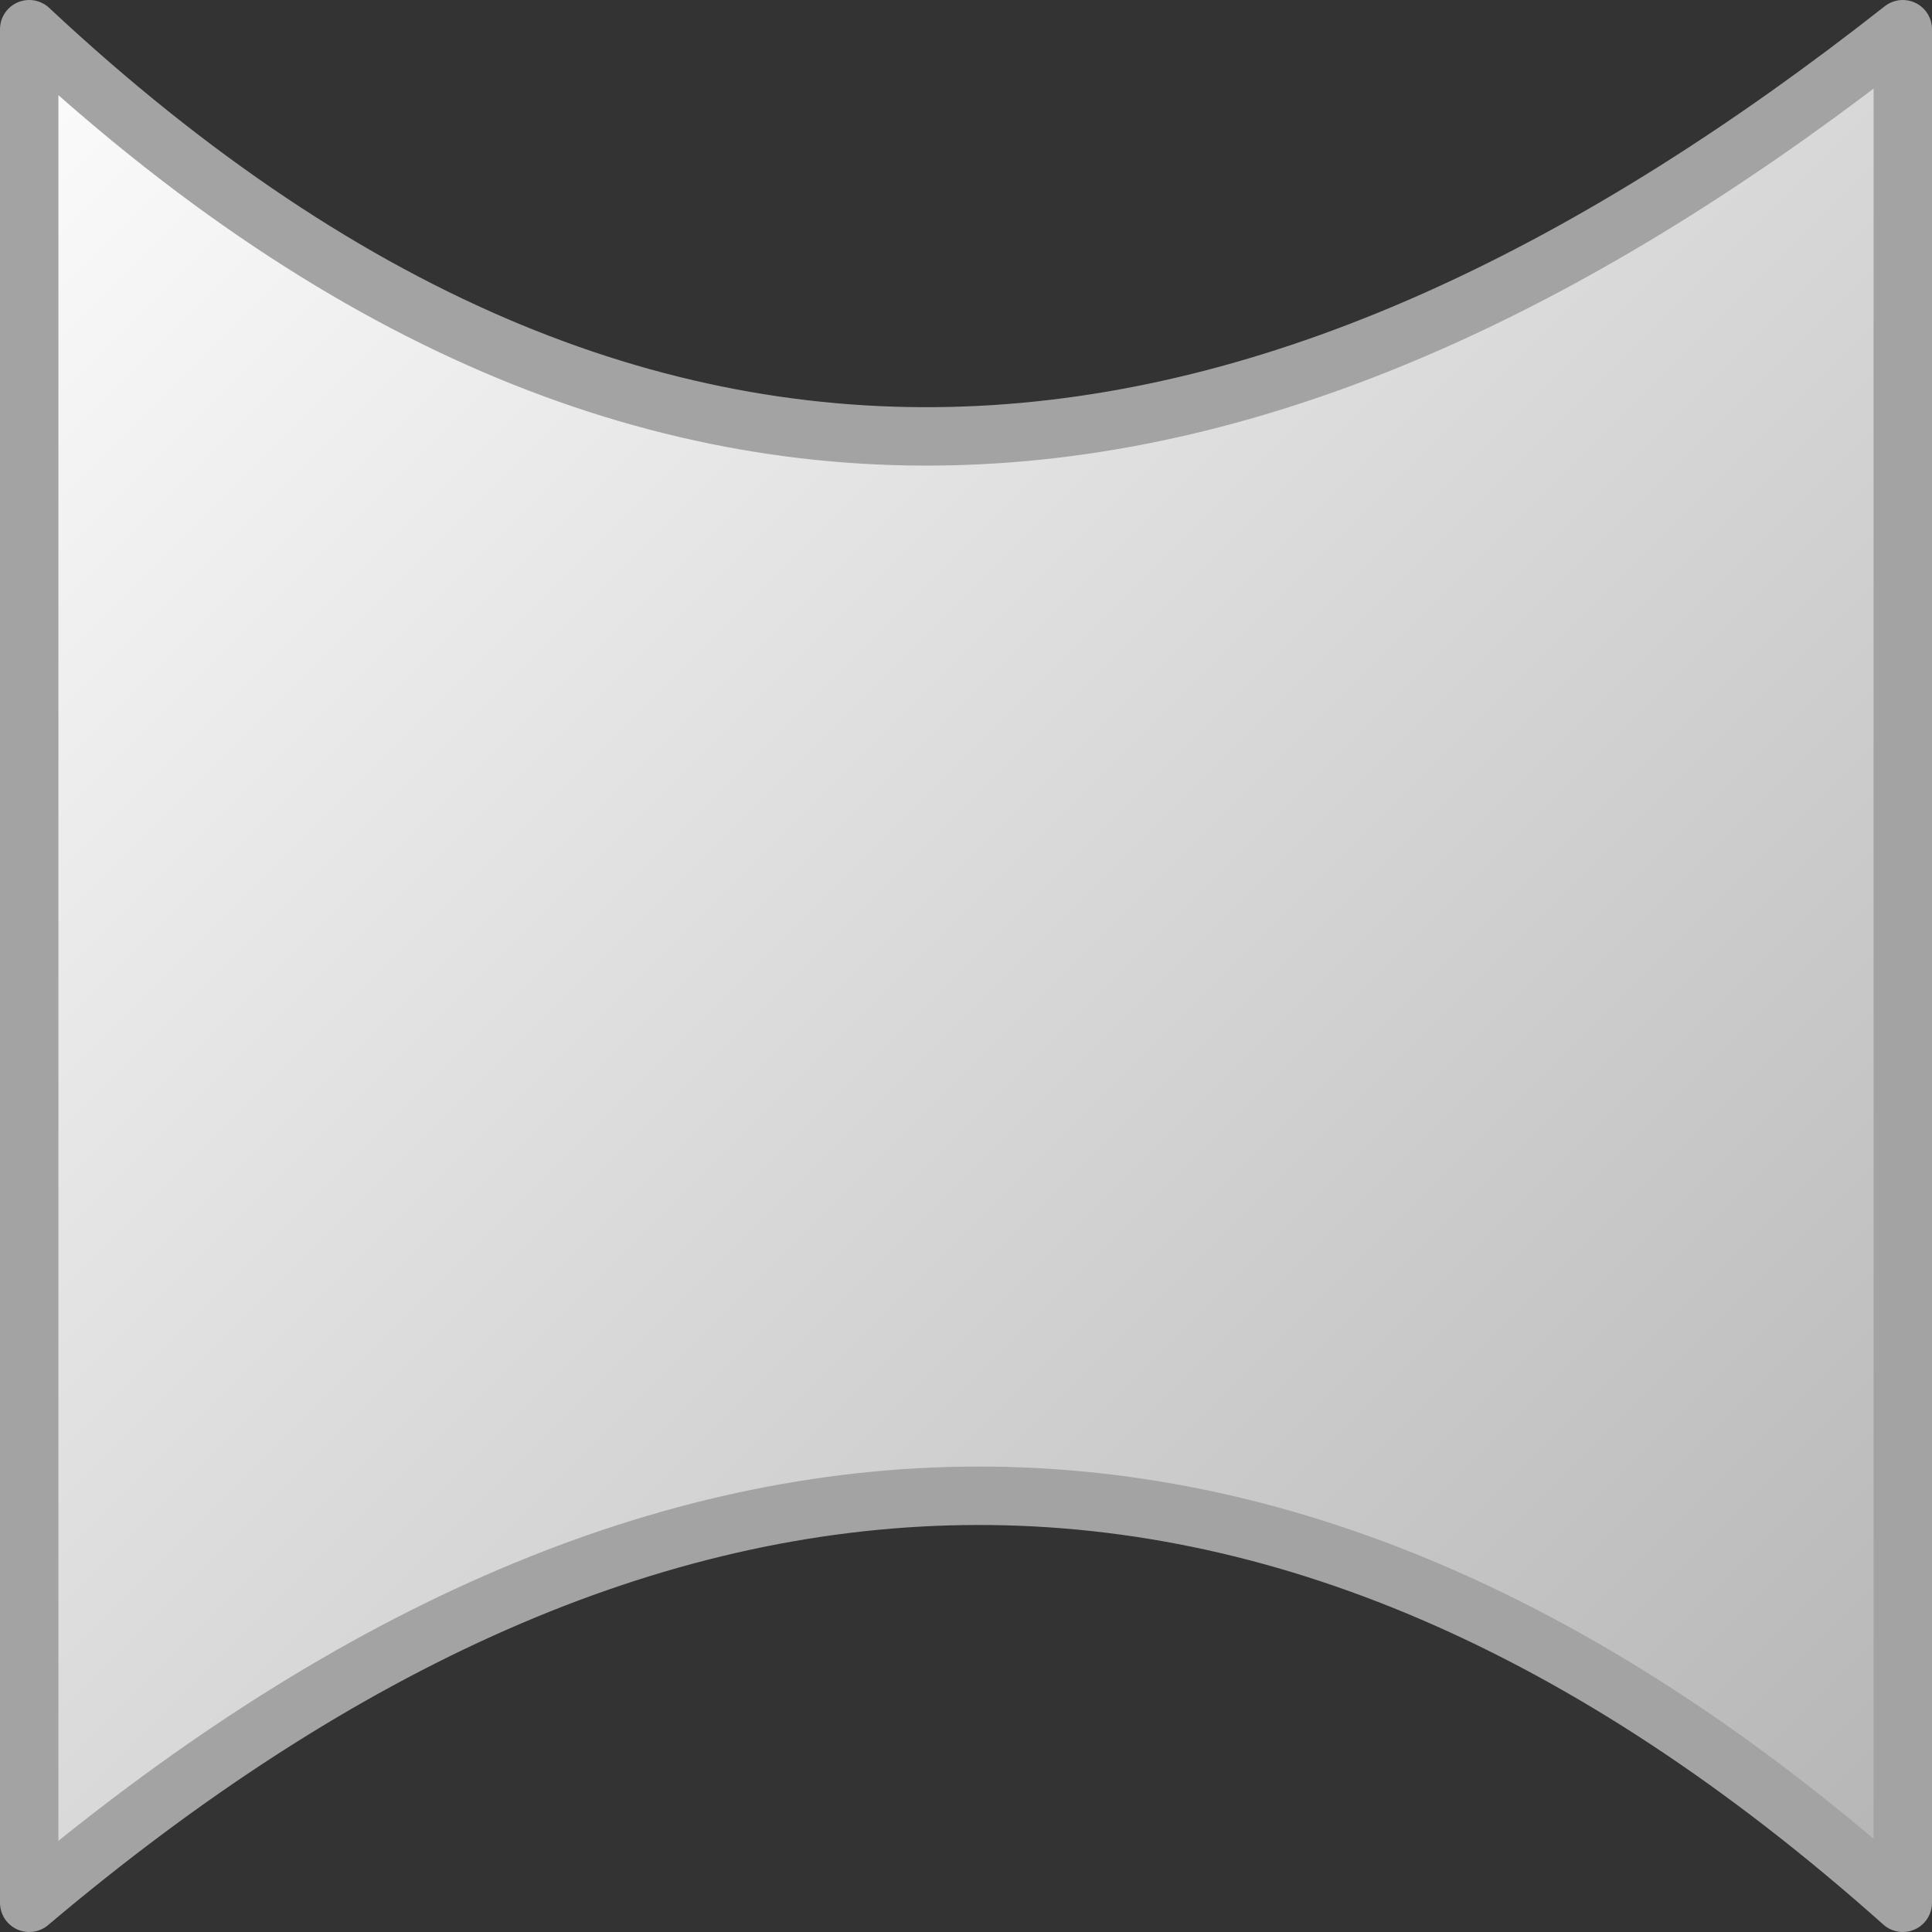 <?xml version="1.0" encoding="UTF-8" standalone="no"?>
<svg
   xmlns:dc="http://purl.org/dc/elements/1.1/"
   xmlns:cc="http://creativecommons.org/ns#"
   xmlns:rdf="http://www.w3.org/1999/02/22-rdf-syntax-ns#"
   xmlns:svg="http://www.w3.org/2000/svg"
   xmlns="http://www.w3.org/2000/svg"
   xmlns:xlink="http://www.w3.org/1999/xlink"
   xmlns:sodipodi="http://sodipodi.sourceforge.net/DTD/sodipodi-0.dtd"
   xmlns:inkscape="http://www.inkscape.org/namespaces/inkscape"
   width="100%"
   height="100%"
   viewBox="0 0 100 100"
   preserveAspectRatio="none"
   version="1.1"
   id="svg4"
   sodipodi:docname="white_h.svg"
   inkscape:version="0.92.3 (2405546, 2018-03-11)">
  <rect x="0" y="0" width="100" height="100" fill="#333333" stroke="none"/>
  <defs
     id="defs8">
    <linearGradient
       inkscape:collect="always"
       id="linearGradient2197">
      <stop
         style="stop-color:#fcfcfc;stop-opacity:1"
         offset="0"
         id="stop2193" />
      <stop
         style="stop-color:#b5b5b5;stop-opacity:1"
         offset="1"
         id="stop2195" />
    </linearGradient>
    <linearGradient
       inkscape:collect="always"
       xlink:href="#linearGradient2197"
       id="linearGradient2199"
       x1="7.627"
       y1="7.627"
       x2="92.373"
       y2="92.373"
       gradientUnits="userSpaceOnUse"
       gradientTransform="matrix(1.18,0,0,1.18,-9,-9)" />
    <linearGradient
       inkscape:collect="always"
       xlink:href="#linearGradient2197"
       id="linearGradient1571"
       gradientUnits="userSpaceOnUse"
       gradientTransform="matrix(1.144,0,0,1.144,-7.216,-7.216)"
       x1="7.627"
       y1="7.627"
       x2="92.373"
       y2="92.373" />
  </defs>
  <sodipodi:namedview
     pagecolor="#ffffff"
     bordercolor="#666666"
     borderopacity="1"
     objecttolerance="10"
     gridtolerance="10"
     guidetolerance="10"
     inkscape:pageopacity="0"
     inkscape:pageshadow="2"
     inkscape:window-width="1280"
     inkscape:window-height="975"
     id="namedview6"
     showgrid="false"
     inkscape:zoom="6.675088"
     inkscape:cx="48.675137"
     inkscape:cy="58.005547"
     inkscape:window-x="0"
     inkscape:window-y="0"
     inkscape:window-maximized="1"
     inkscape:current-layer="svg4" />
  <path
     style="opacity:1;fill:url(#linearGradient1571);fill-opacity:1;stroke:#a3a3a3;stroke-width:3.024;stroke-linecap:round;stroke-linejoin:round;stroke-miterlimit:4;stroke-dasharray:none;stroke-dashoffset:0;stroke-opacity:1"
     d="m 1.512,1.512 c 33.403,31.248 65.505,24.769 96.976,0 V 98.488 c -32.525,-29.02 -64.838,-27.143 -96.976,0 z"
     id="rect838"
     inkscape:connector-curvature="0"
     sodipodi:nodetypes="ccccc" />
</svg>
